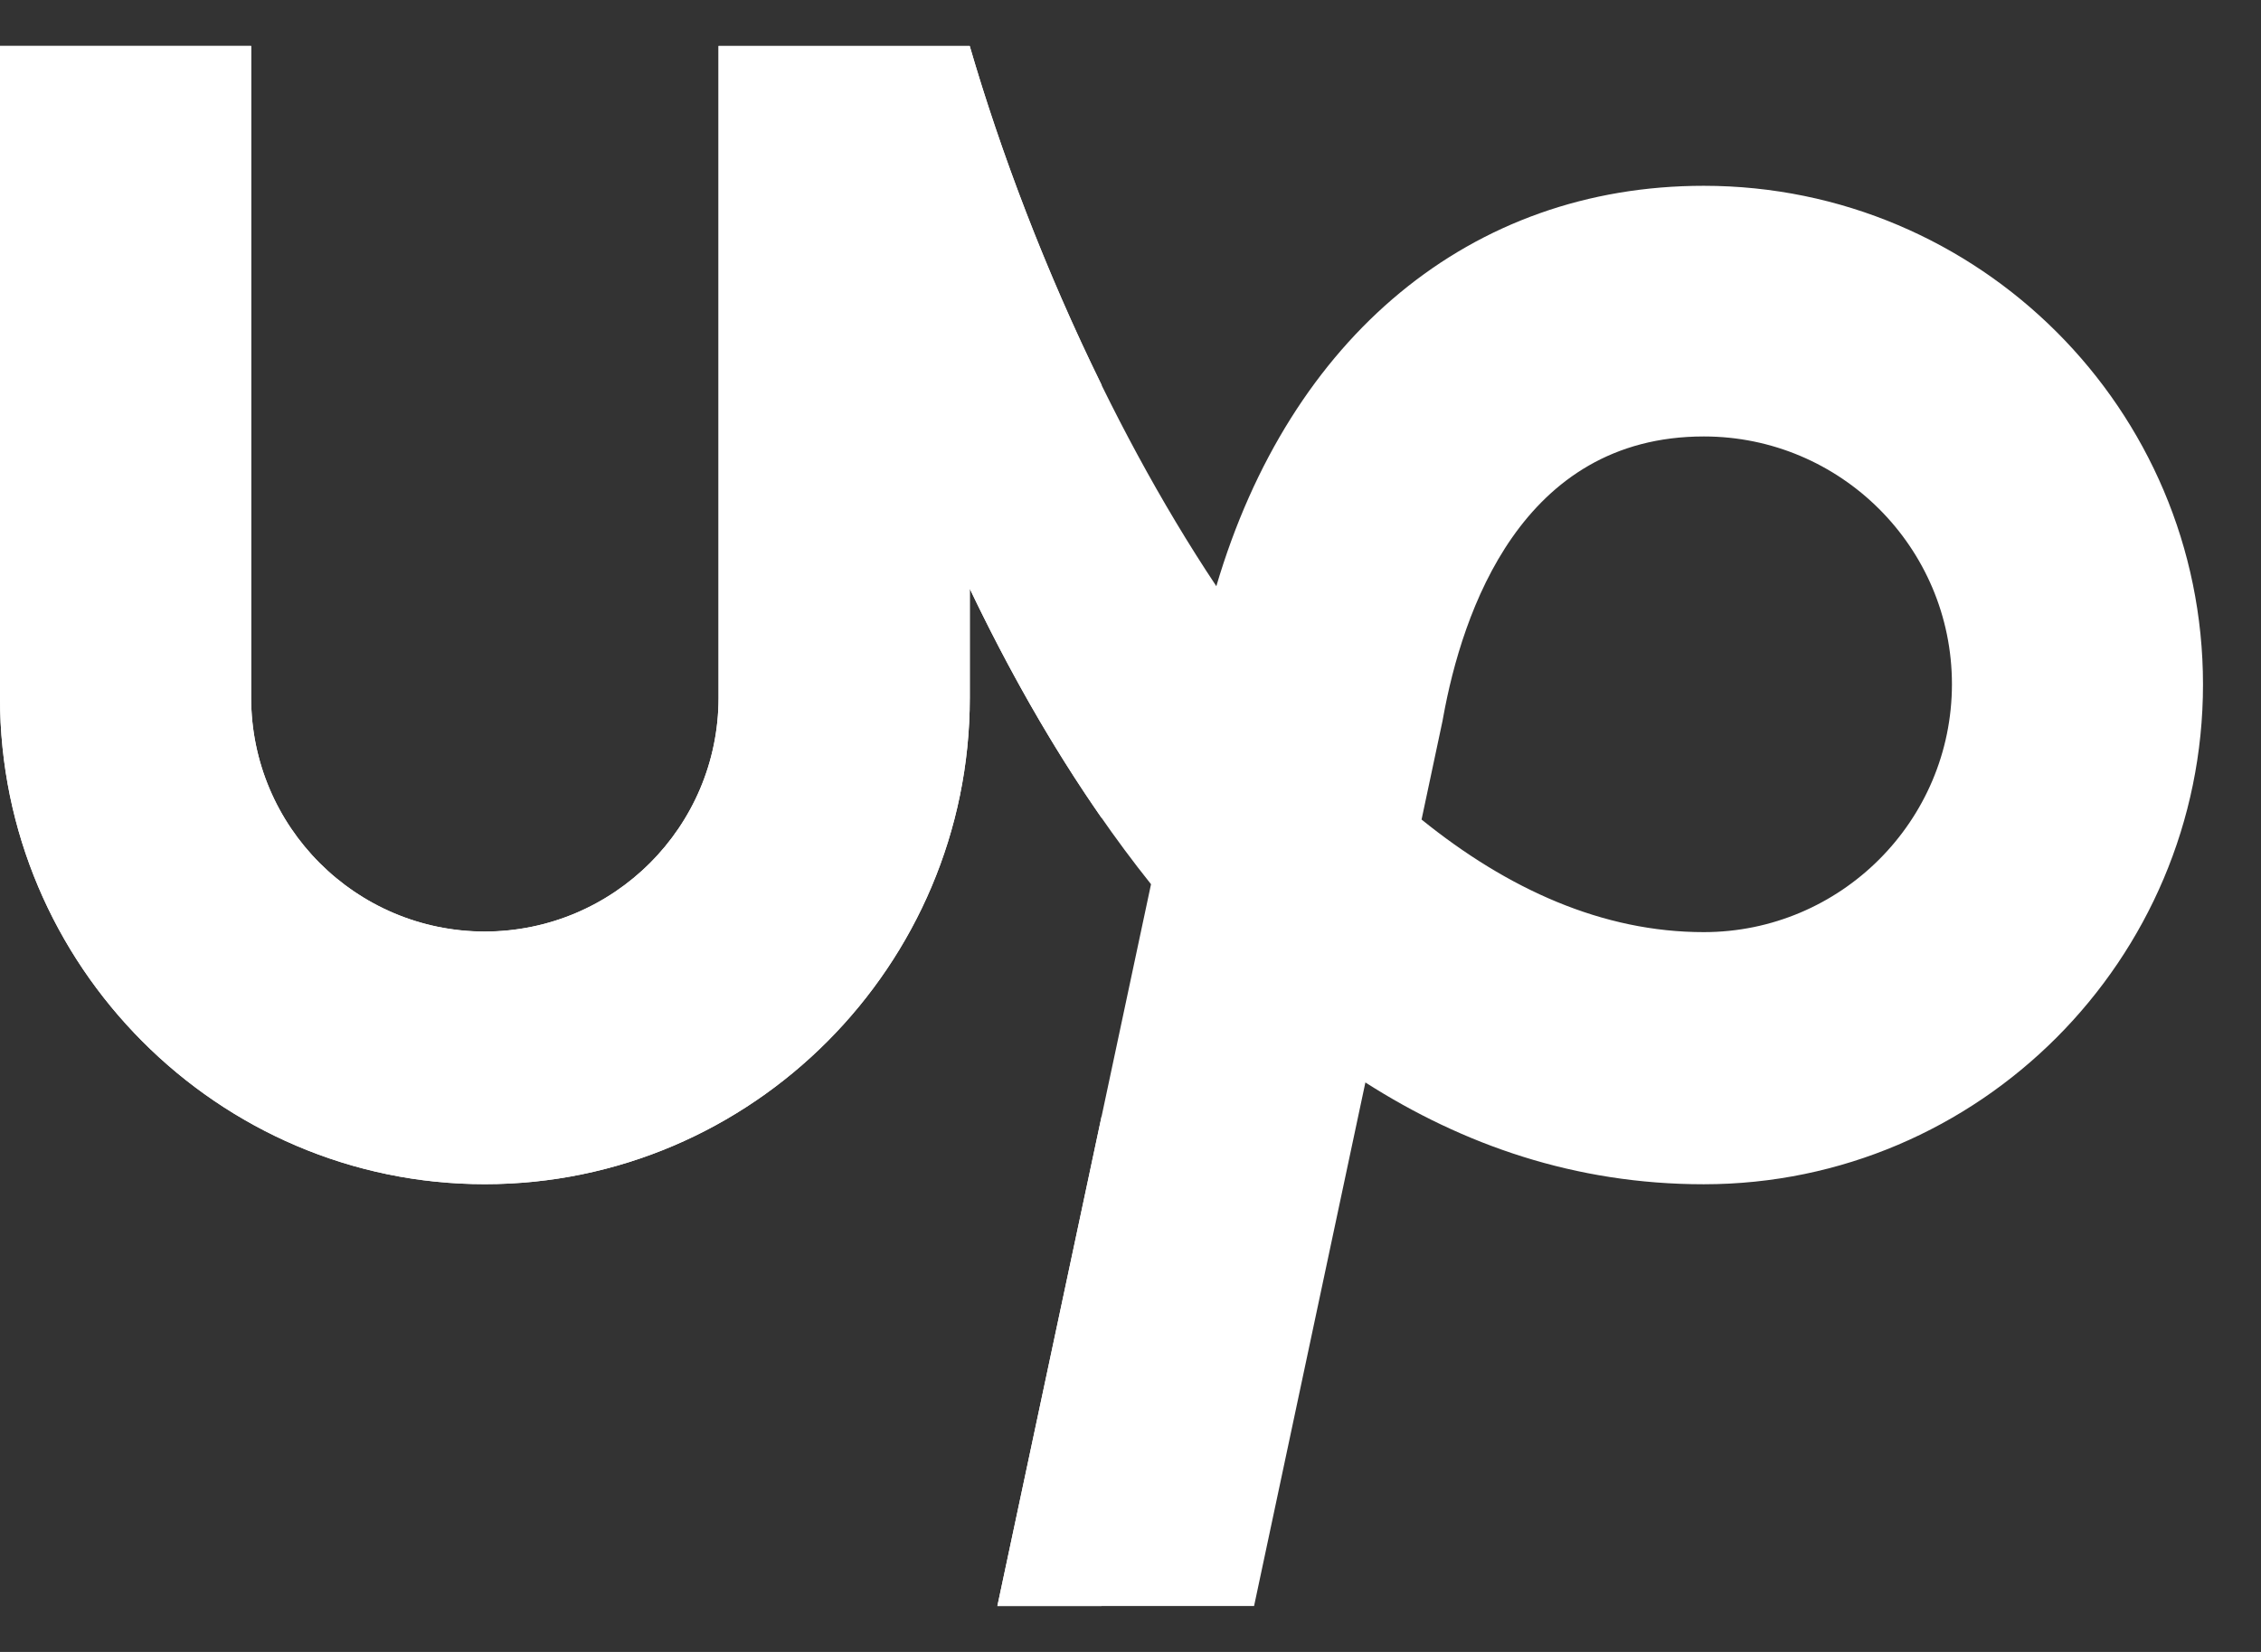 <svg width="26" height="19" viewBox="0 0 26 19" fill="none" xmlns="http://www.w3.org/2000/svg">
    <rect x="0" y="0" width="26" height="19" fill="#333333" stroke="none"/>
    <g clip-path="url(#clip0_267_32)">
        <path d="M19.592 2.137C16.912 2.137 14.832 3.876 13.987 6.742C12.699 4.808 11.72 2.486 11.151 0.529H8.263V8.029C8.261 9.511 7.059 10.713 5.574 10.715C4.09 10.713 2.89 9.509 2.888 8.029V0.528H0V8.027C0 11.1 2.503 13.62 5.575 13.62C8.65 13.62 11.152 11.1 11.152 8.027V6.772C11.71 7.94 12.4 9.124 13.236 10.17L11.469 18.472H14.421L15.701 12.45C16.823 13.167 18.113 13.621 19.592 13.621C22.759 13.621 25.333 11.035 25.333 7.873C25.333 4.709 22.759 2.137 19.592 2.137ZM19.592 10.721C18.429 10.721 17.339 10.228 16.347 9.426L16.588 8.292L16.596 8.248C16.815 7.042 17.493 5.02 19.593 5.02C21.168 5.02 22.446 6.298 22.446 7.87C22.445 9.442 21.167 10.721 19.592 10.721Z" fill="white"/>
        <path d="M12.667 12.841L11.469 18.472H12.667V12.841ZM11.151 0.528H8.263V8.027C8.261 9.509 7.059 10.712 5.574 10.714C4.09 10.712 2.89 9.508 2.888 8.027V0.528H0V8.027C0 11.1 2.503 13.62 5.575 13.62C8.65 13.62 11.152 11.1 11.152 8.027V6.772C11.578 7.664 12.081 8.566 12.668 9.408V4.427C12.019 3.106 11.506 1.747 11.151 0.528Z" fill="white"/>
    </g>
    <defs>
        <clipPath id="clip0_267_32">
            <rect width="25.333" height="19" fill="white"/>
        </clipPath>
    </defs>
</svg>
